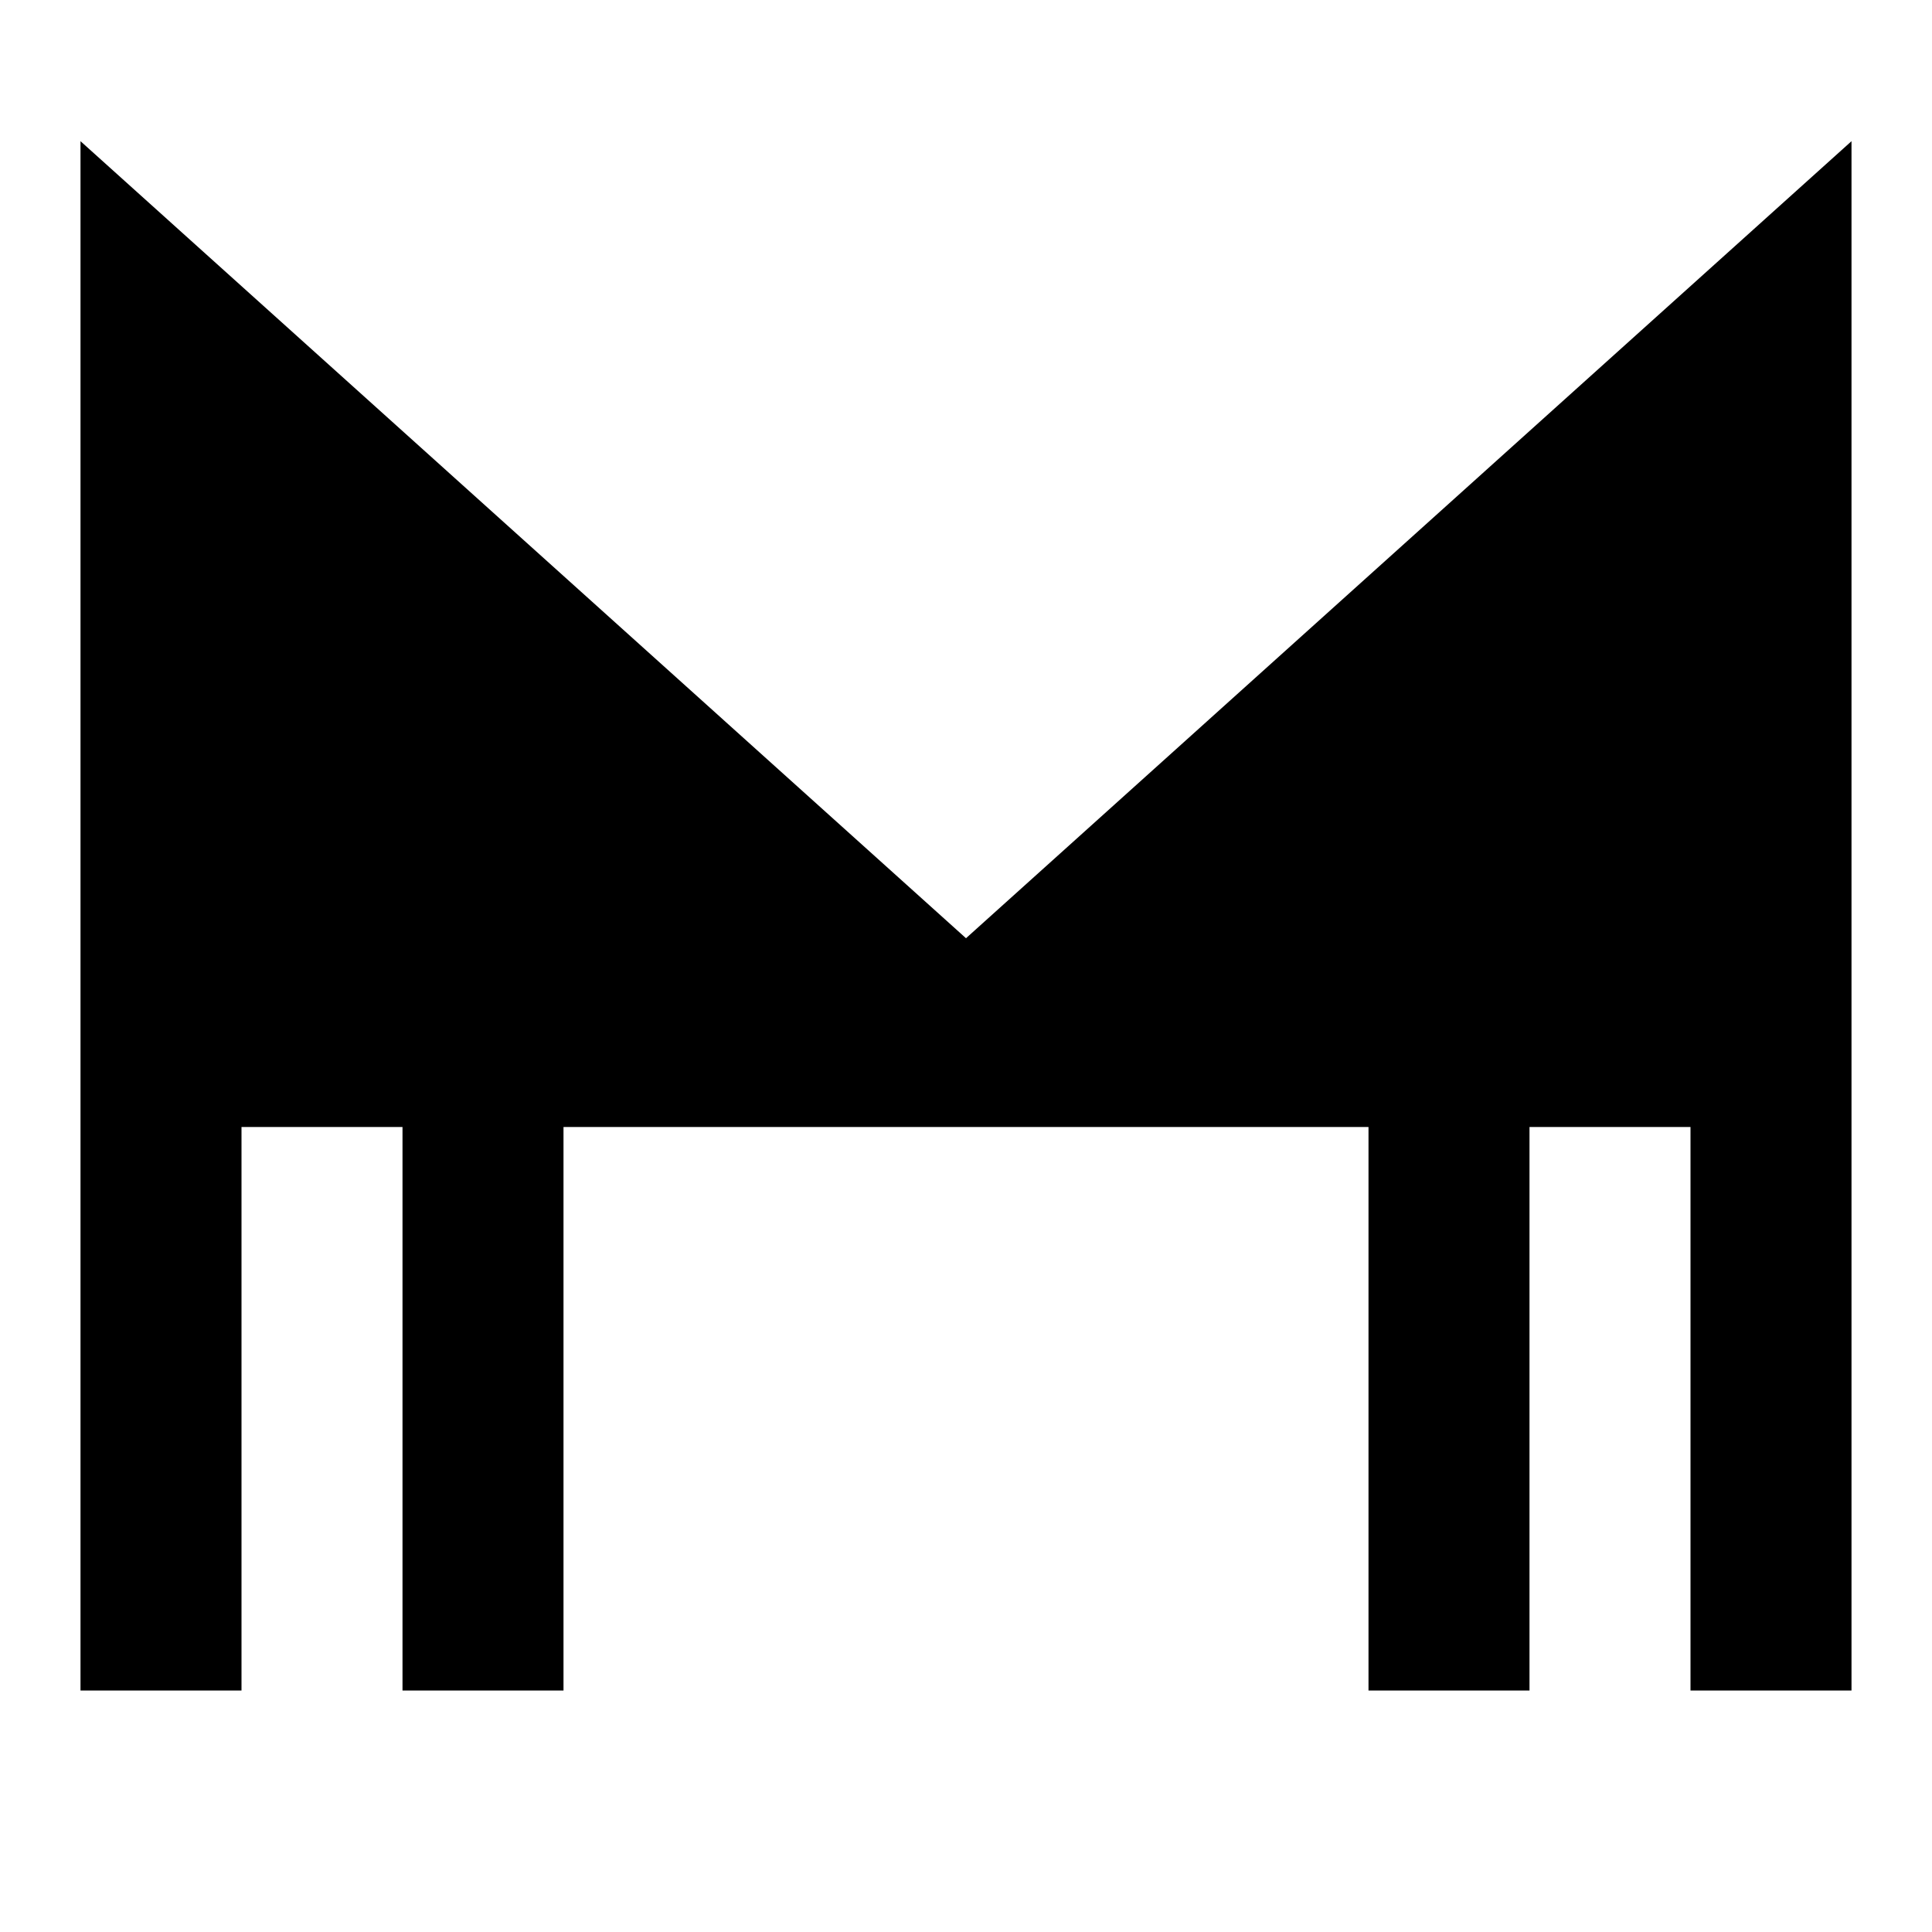 <svg width="24" height="24" viewBox="0 0 24 24" fill="none" xmlns="http://www.w3.org/2000/svg">
    <path d="M23 1.754L12 11.655L1 1.754V21H3V14H5V21H7V14H17V21H19V14H21V21H23L23 1.754Z"
        fill="black" />
</svg>